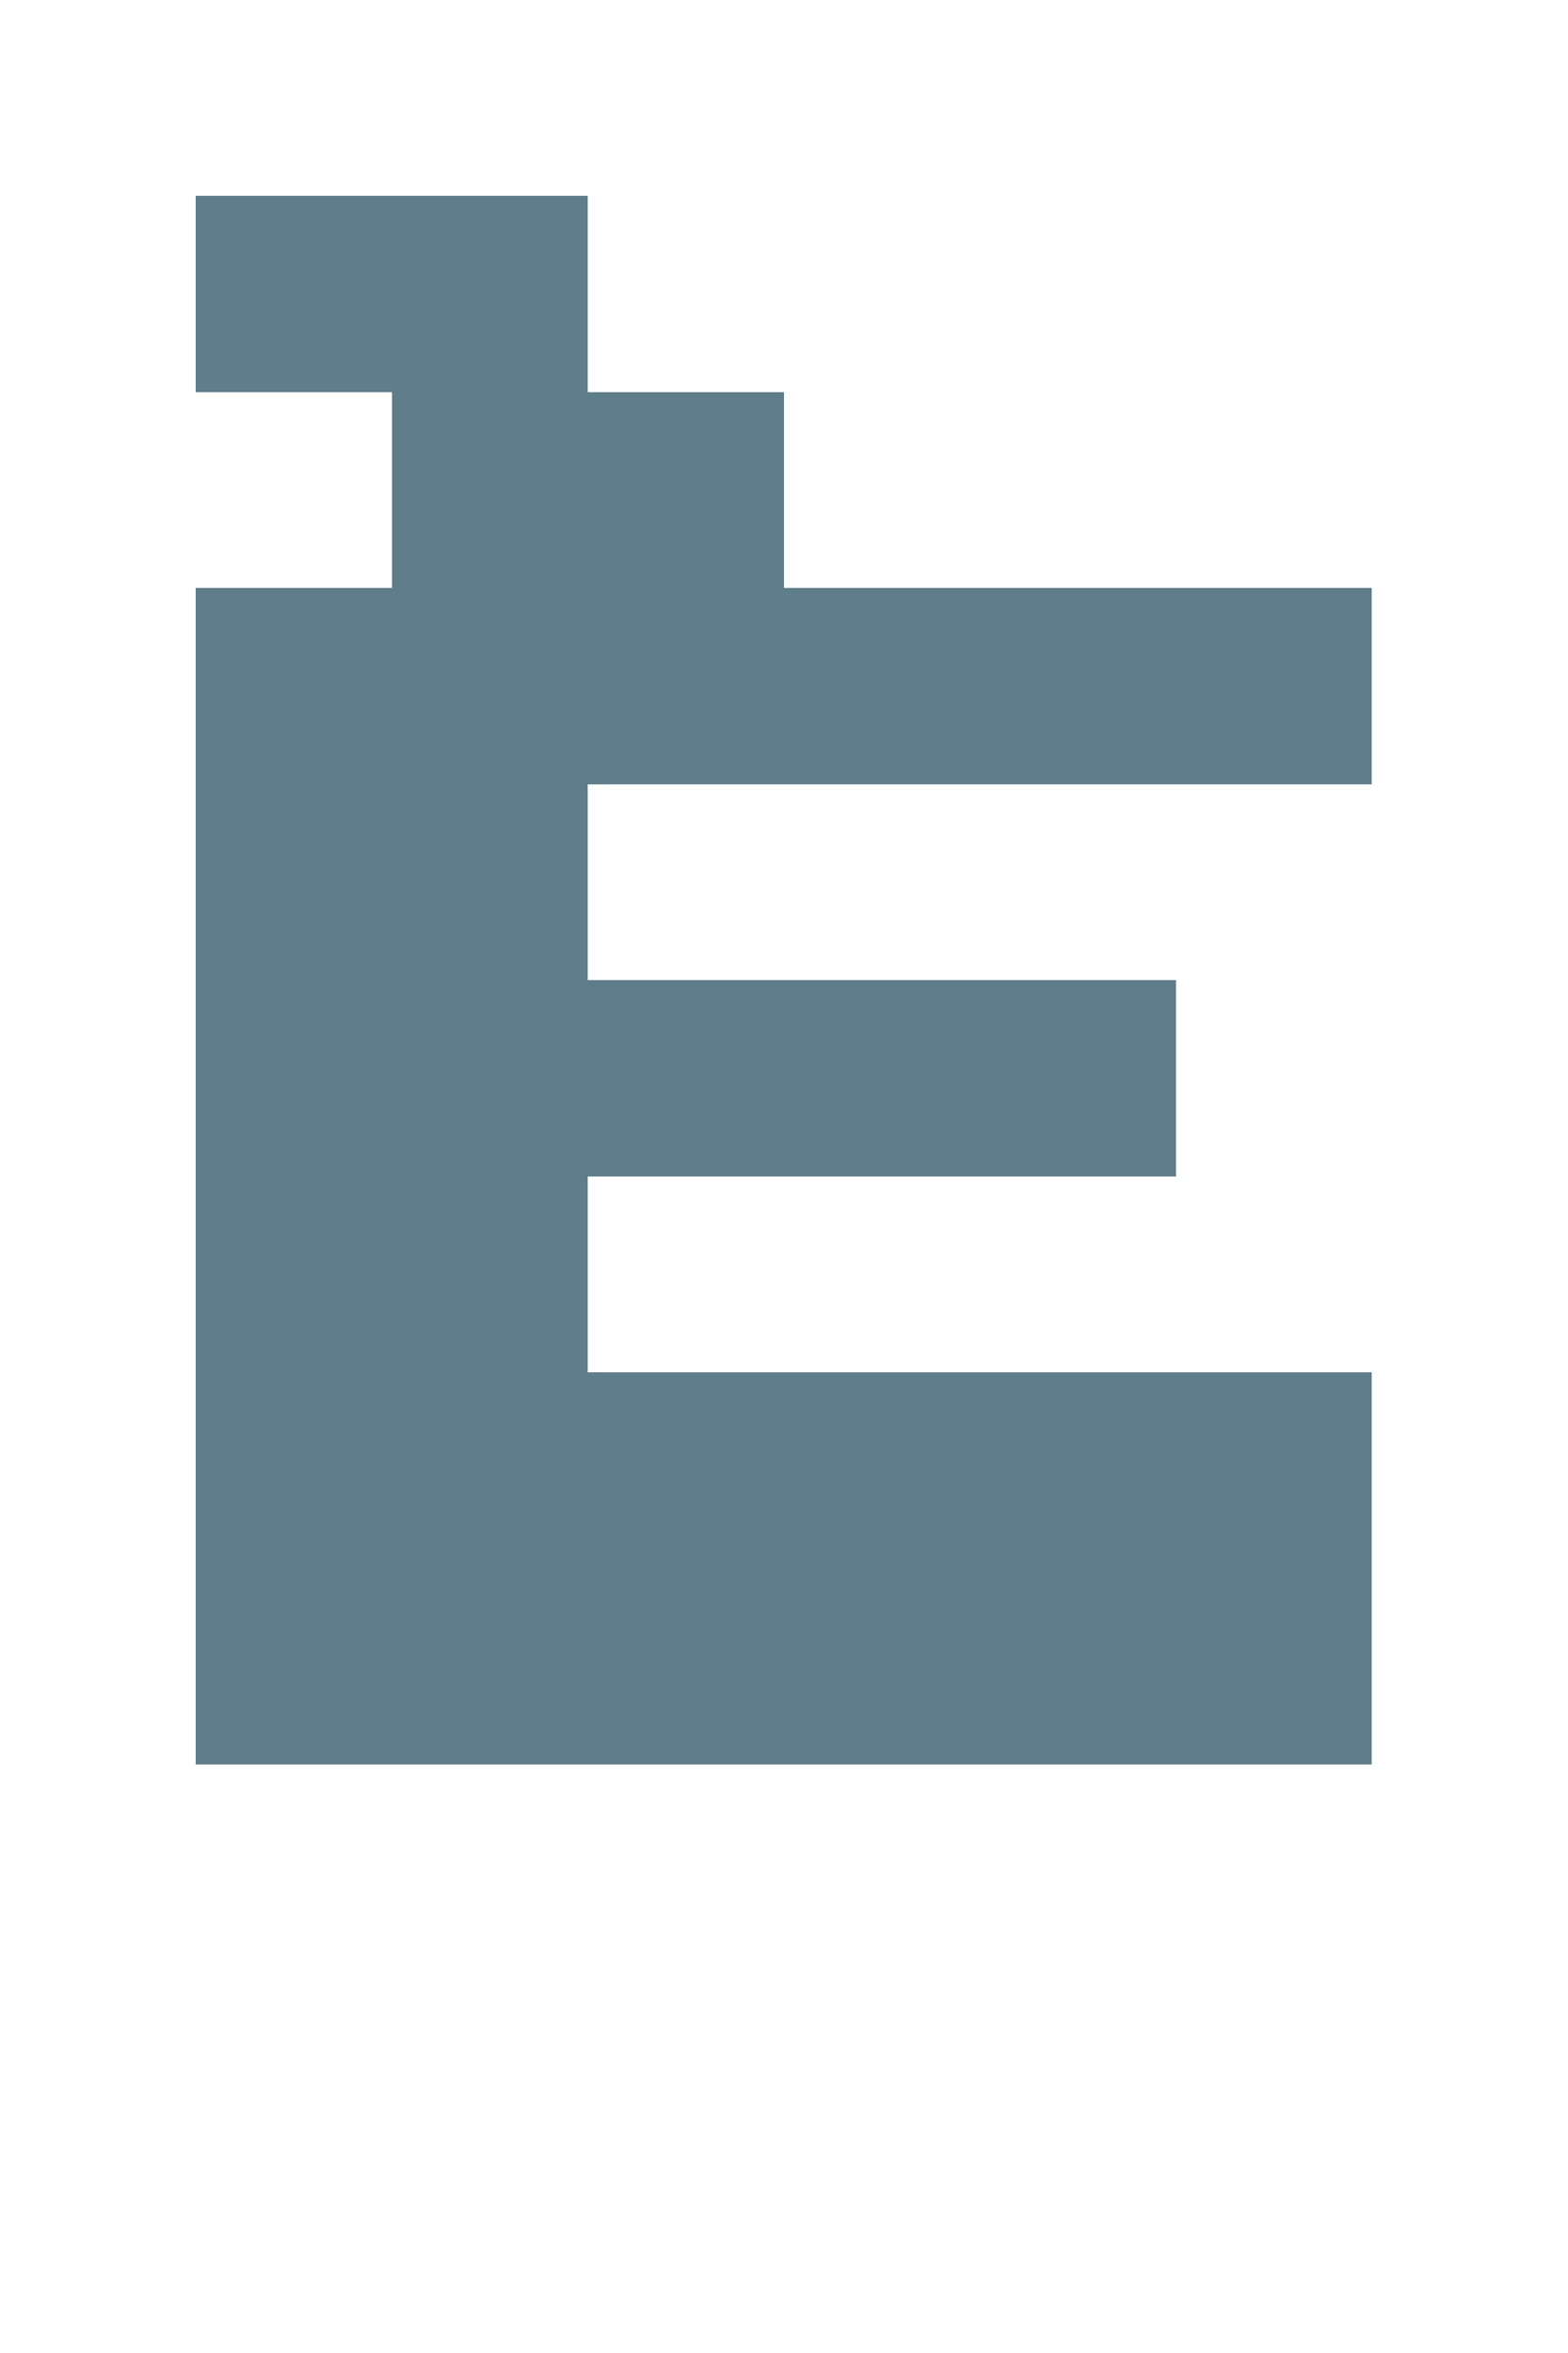<svg version="1.1" xmlns="http://www.w3.org/2000/svg" xmlns:xlink="http://www.w3.org/1999/xlink" shape-rendering="crispEdges" width="8" height="12" viewBox="0 0 8 12"><g><path fill="rgba(96,125,139,1.00)" d="M1,1h2v1h-2ZM2,2h2v1h-2ZM1,3h6v1h-6ZM1,4h2v1h-2ZM1,5h5v1h-5ZM1,6h2v1h-2ZM1,7h6v1h-6ZM1,8h6v1h-6Z"></path></g></svg>